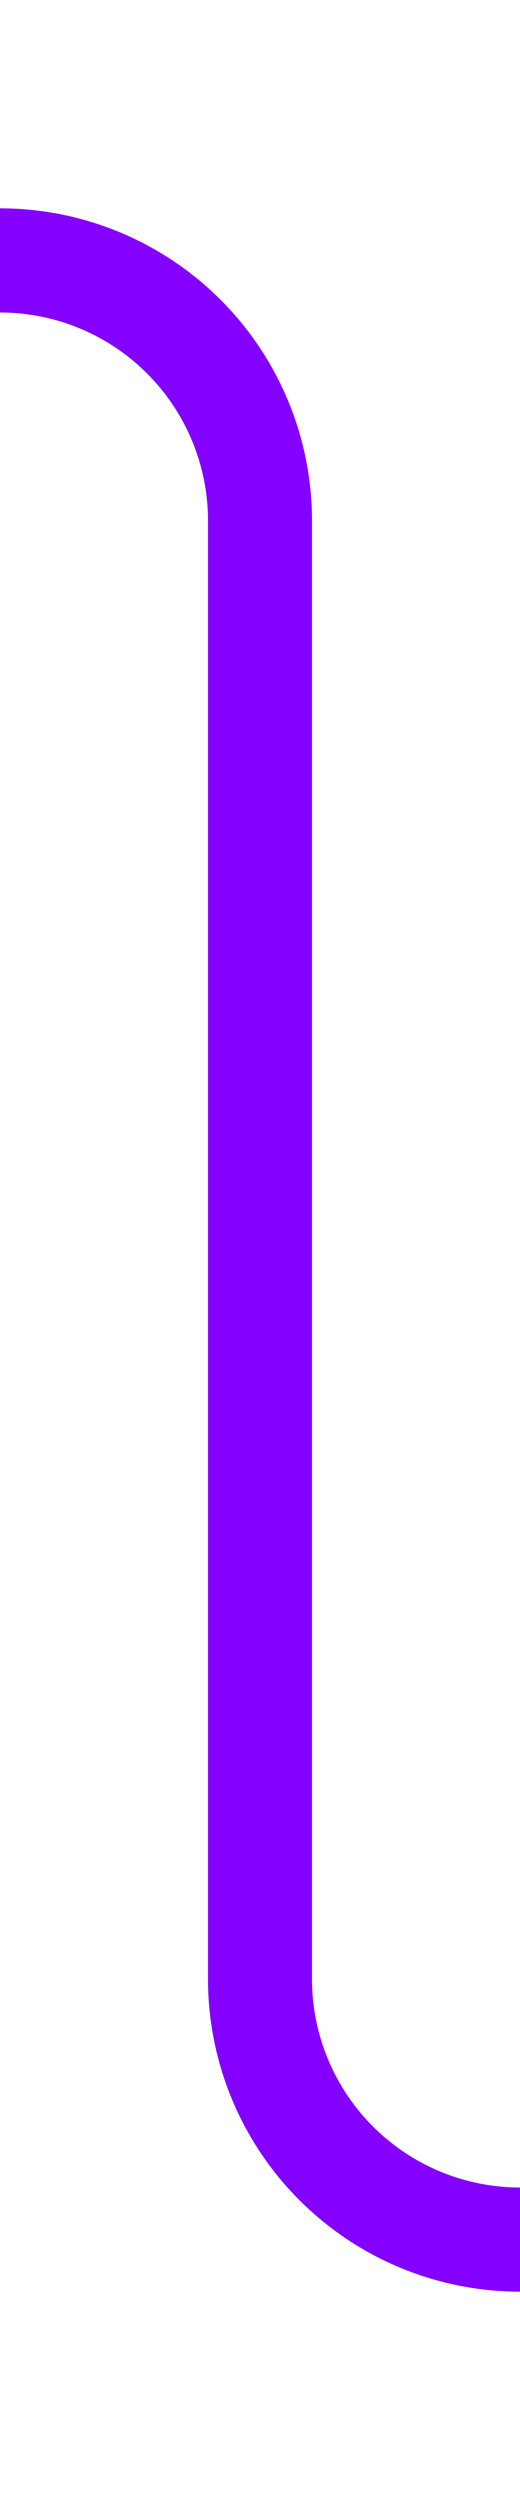 ﻿<?xml version="1.0" encoding="utf-8"?>
<svg version="1.1" xmlns:xlink="http://www.w3.org/1999/xlink" width="10px" height="48px" preserveAspectRatio="xMidYMin meet" viewBox="616 386  8 48" xmlns="http://www.w3.org/2000/svg">
  <path d="M 646 429  L 625 429  A 5 5 0 0 1 620 424 L 620 396  A 5 5 0 0 0 615 391 L 606 391  " stroke-width="2" stroke="#8400ff" fill="none" />
</svg>